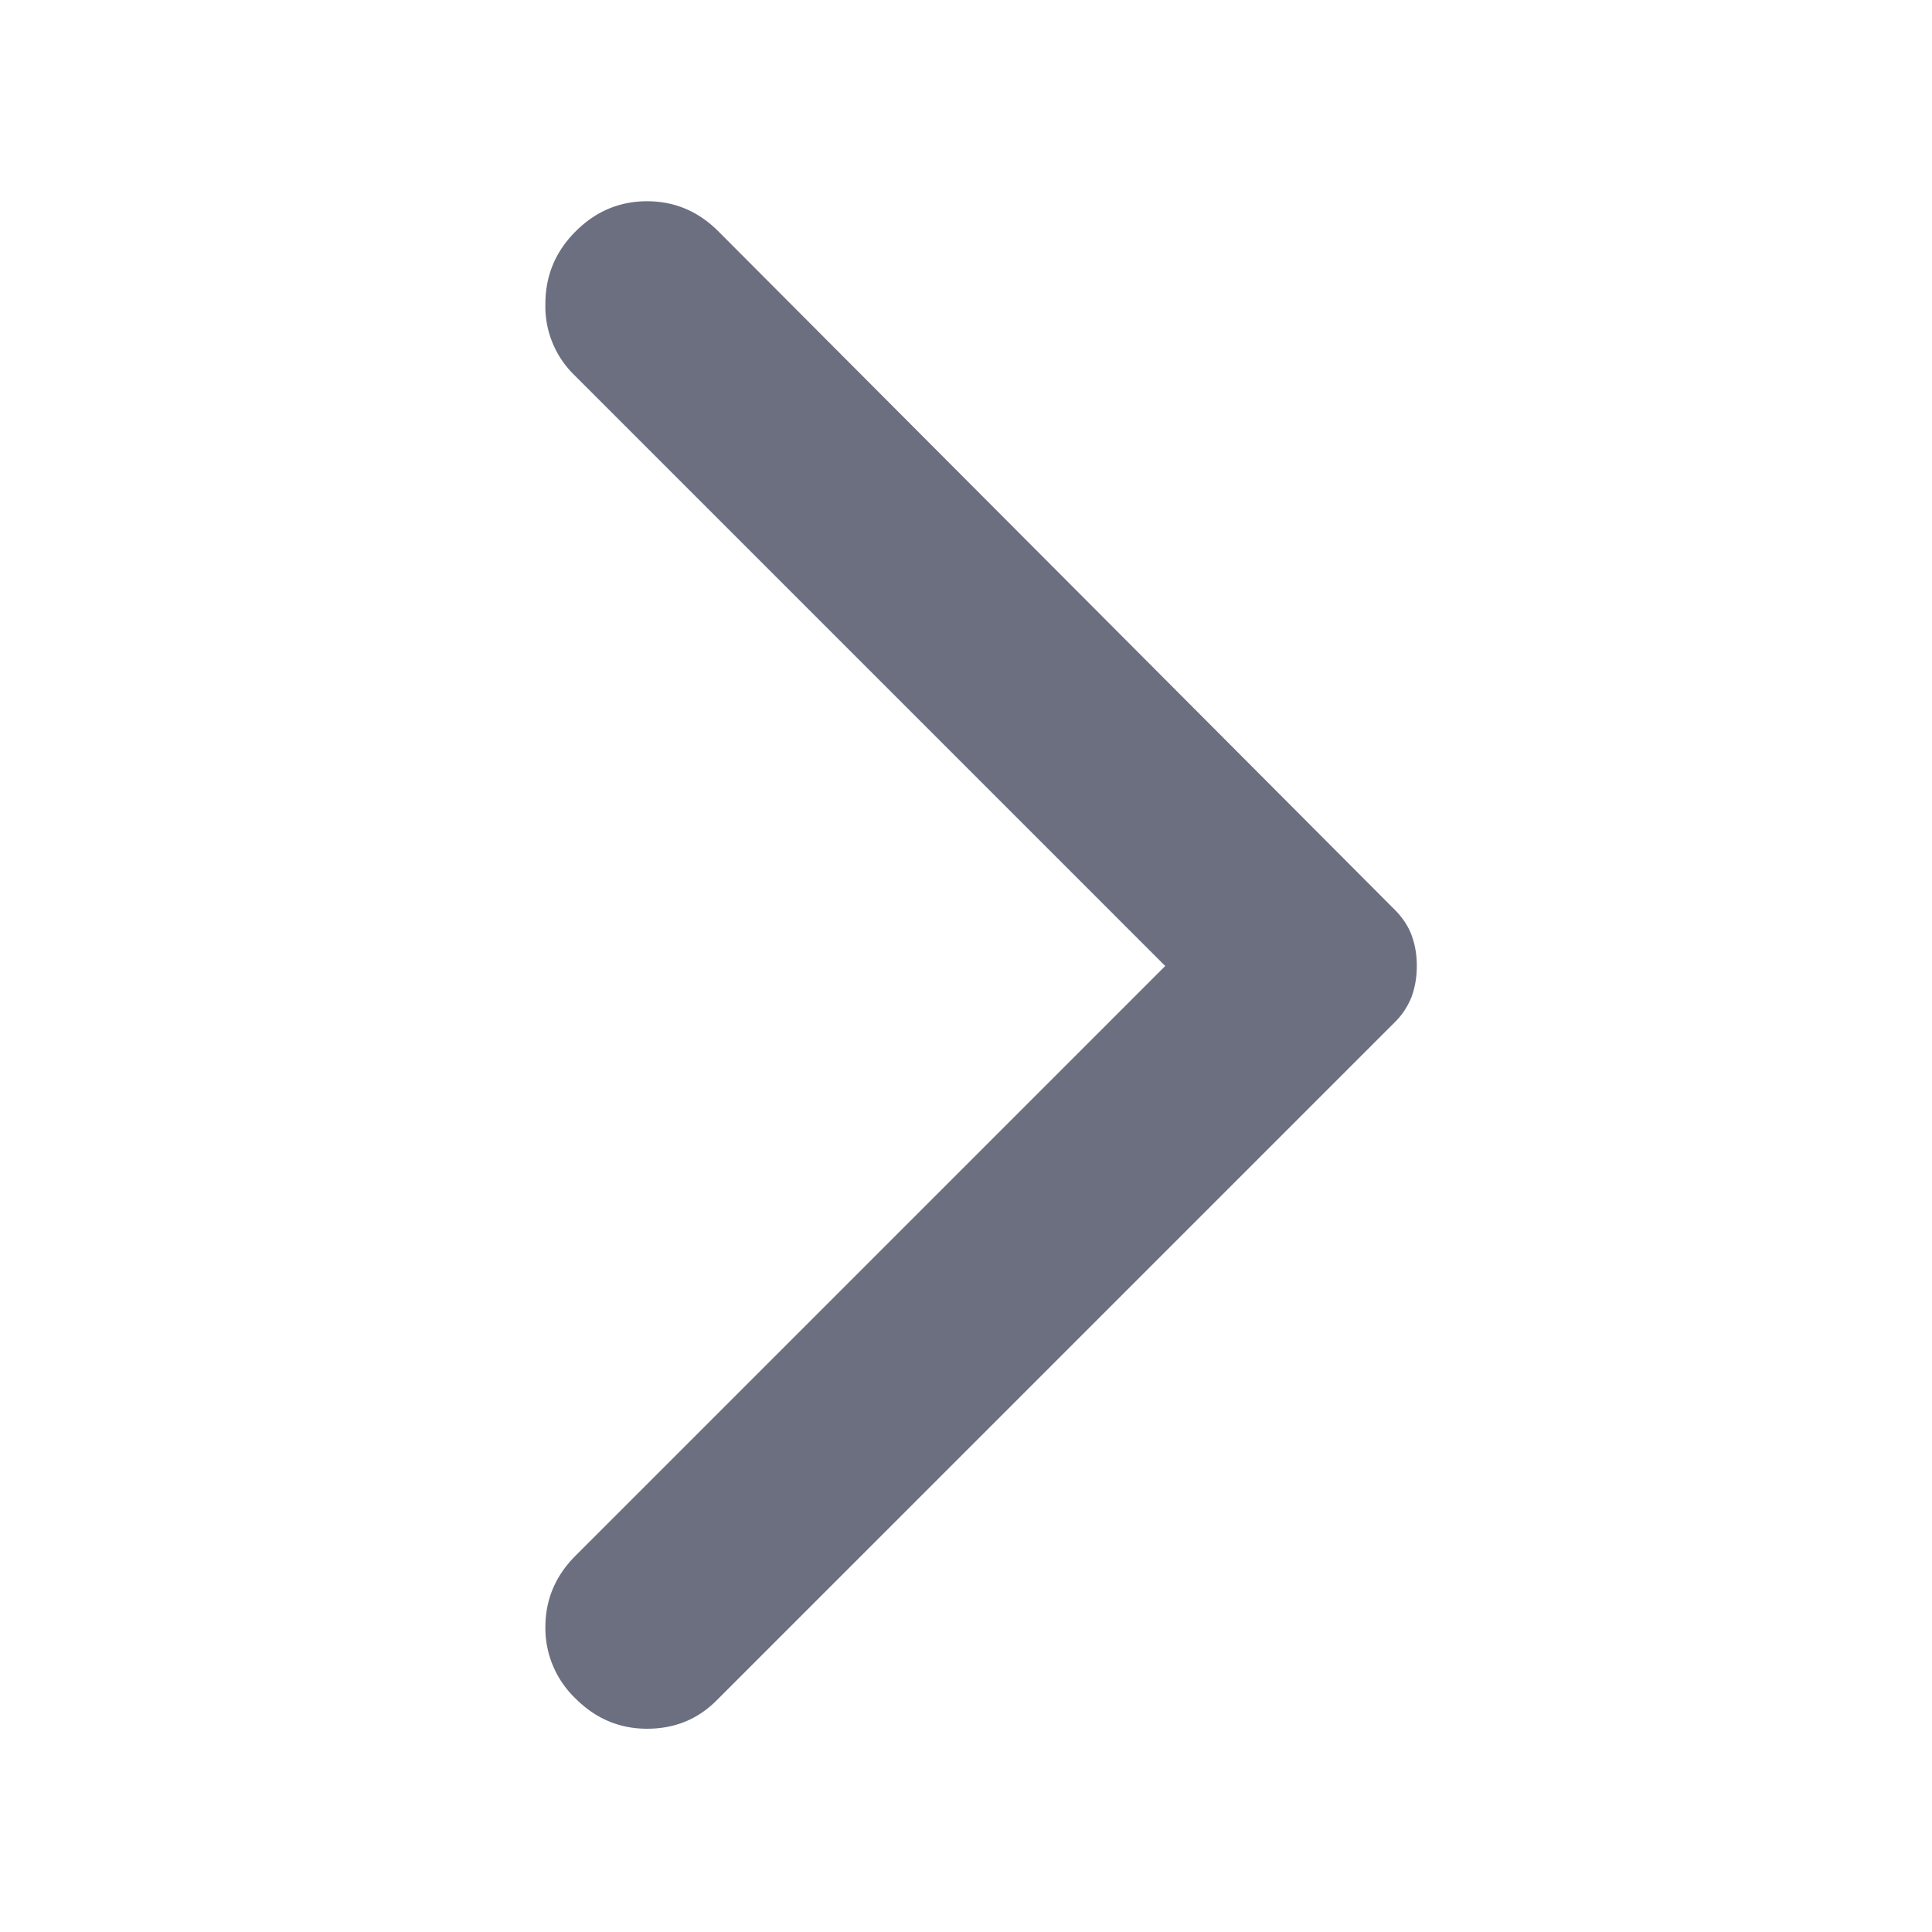 <svg xmlns="http://www.w3.org/2000/svg" width="24" height="24" fill="none"><path fill="#6B6F80" d="M7.15 21.1a1.21 1.21 0 0 1-.375-.888q0-.512.375-.887L14.475 12l-7.35-7.35a1.19 1.19 0 0 1-.35-.875q0-.525.375-.9t.888-.375.887.375l8.4 8.425q.15.15.213.325T17.6 12q0 .2-.062.375a.9.9 0 0 1-.213.325L8.9 21.125q-.35.35-.862.35-.513 0-.888-.375"/></svg>